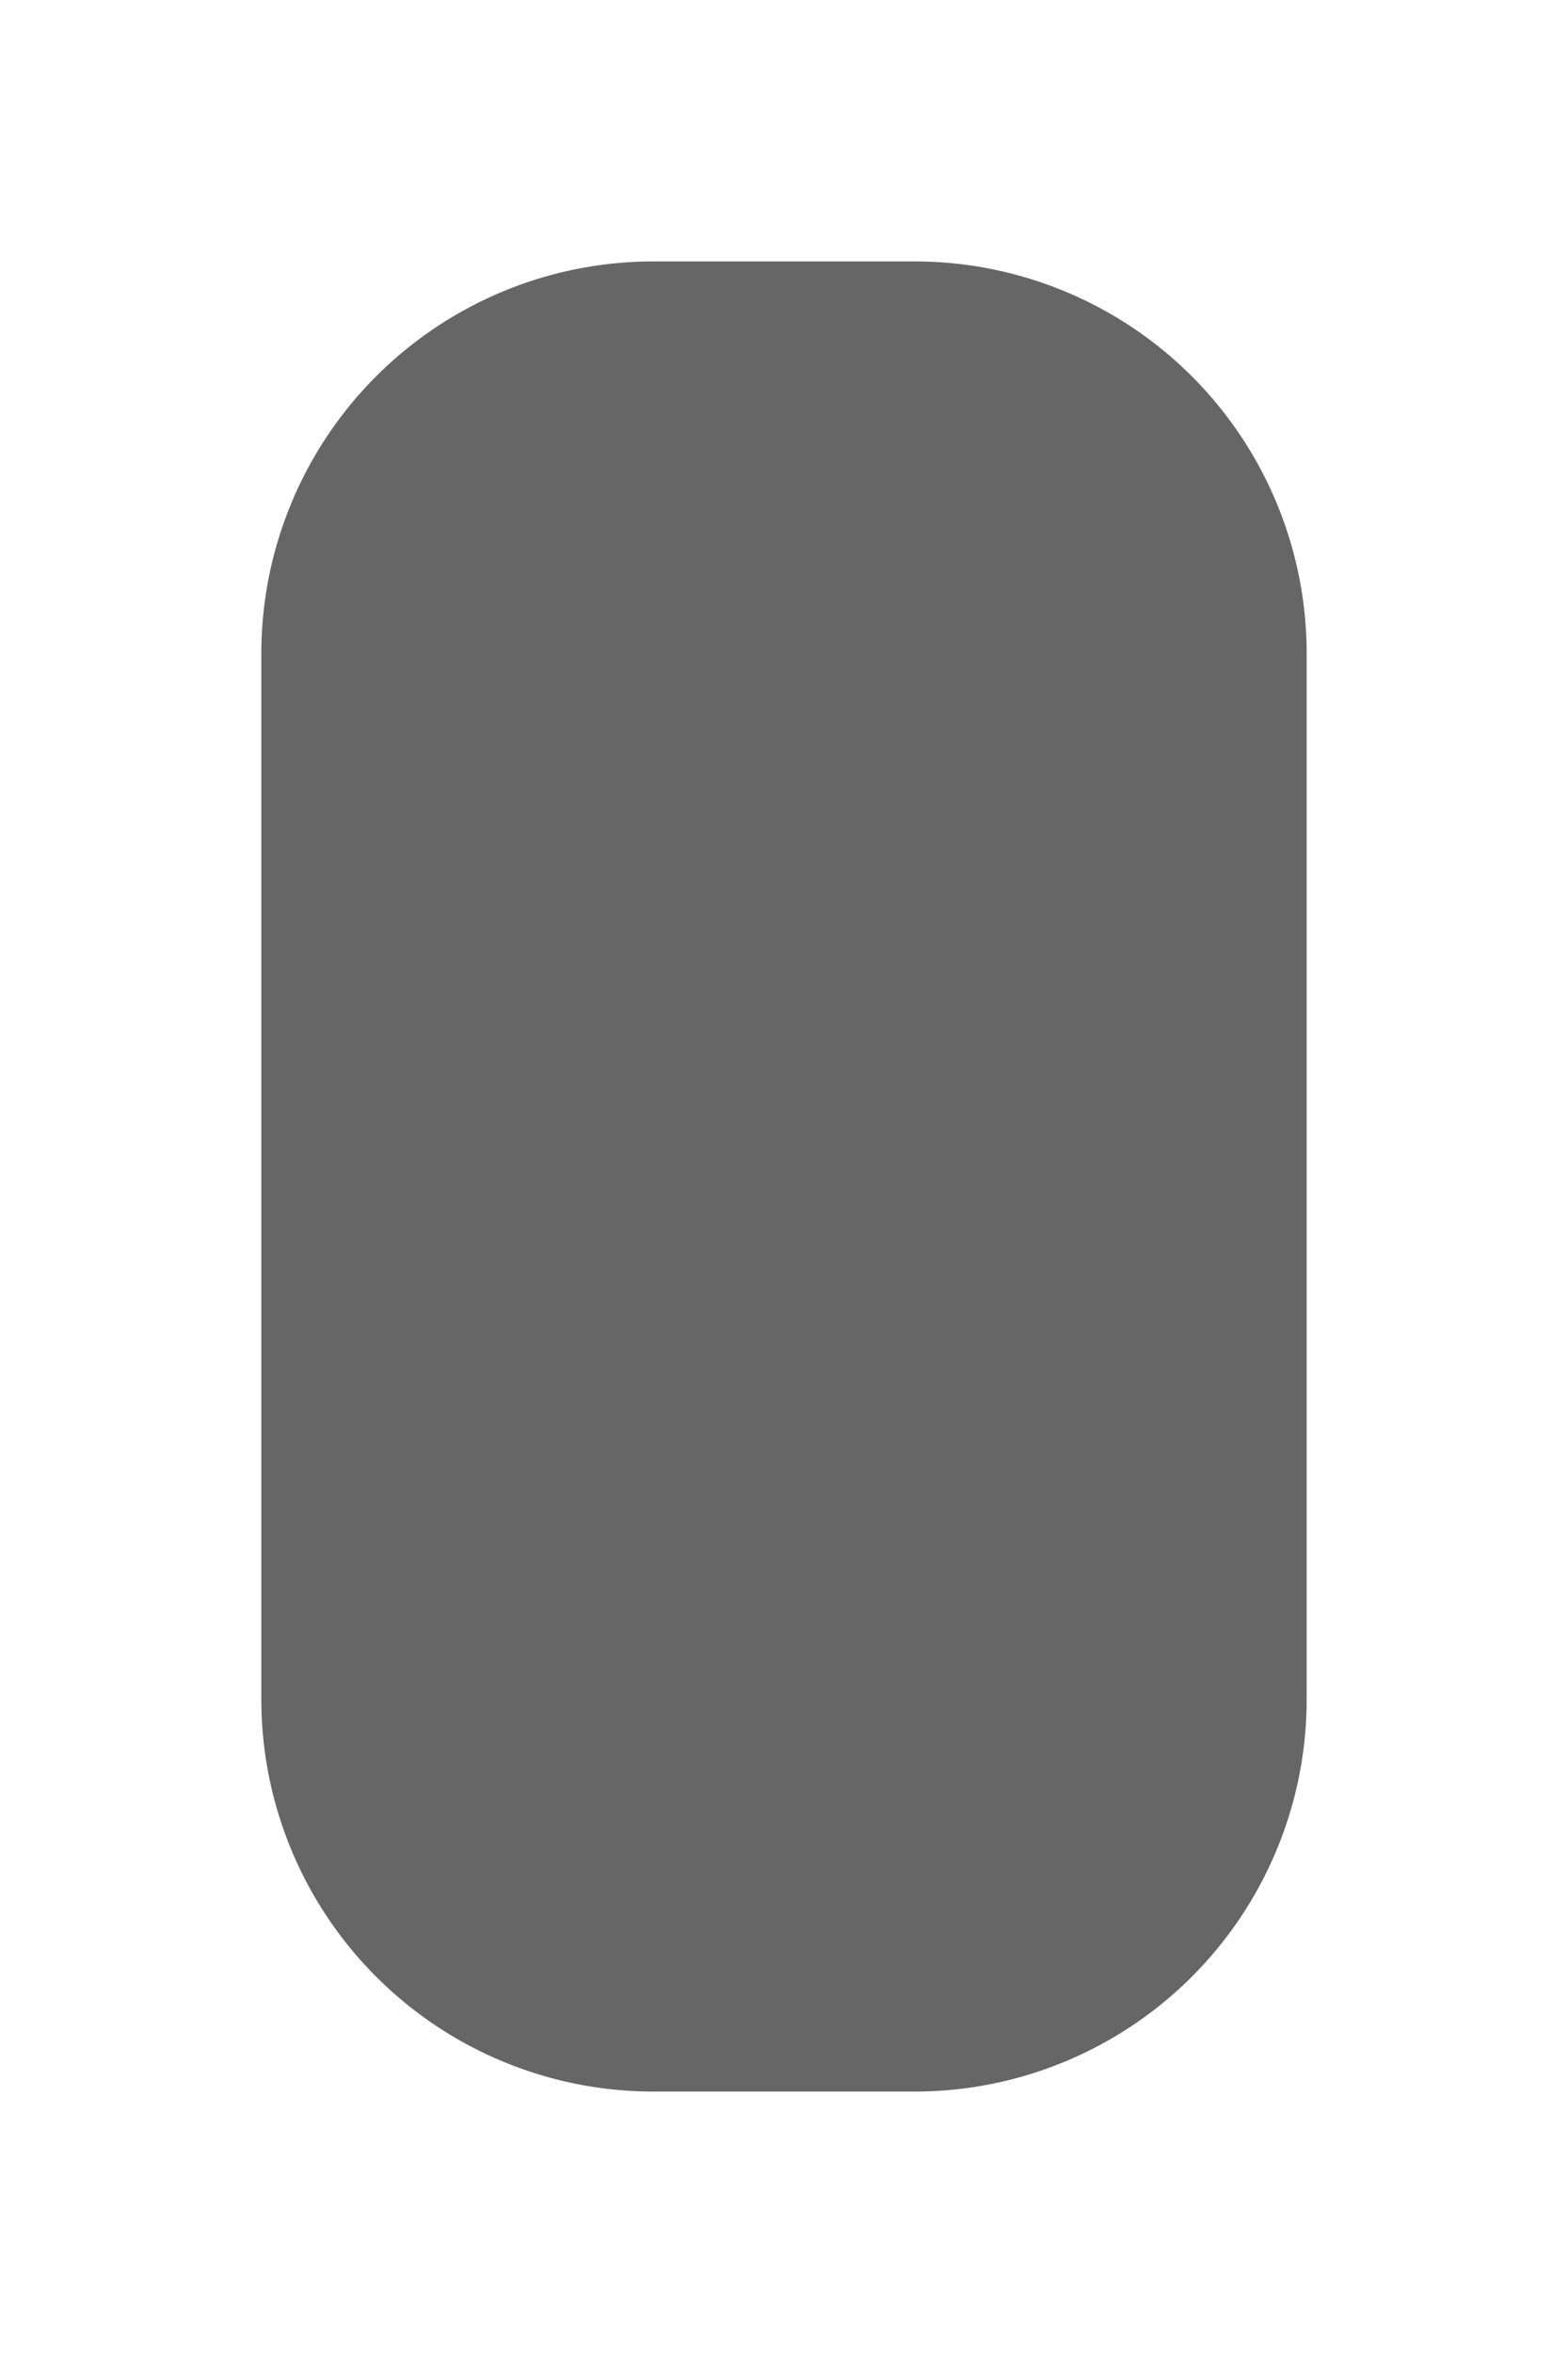 ﻿<?xml version="1.0" encoding="utf-8"?>
<svg version="1.1" xmlns:xlink="http://www.w3.org/1999/xlink" width="6px" height="9px" xmlns="http://www.w3.org/2000/svg">
  <g transform="matrix(1 0 0 1 -93 -151 )">
    <path d="M 94 153.5  A 1.5 1.5 0 0 1 95.5 152 L 96.5 152  A 1.5 1.5 0 0 1 98 153.5 L 98 157.5  A 1.5 1.5 0 0 1 96.5 159 L 95.5 159  A 1.5 1.5 0 0 1 94 157.5 L 94 153.5  Z " fill-rule="nonzero" fill="#666666" stroke="none" />
  </g>
</svg>